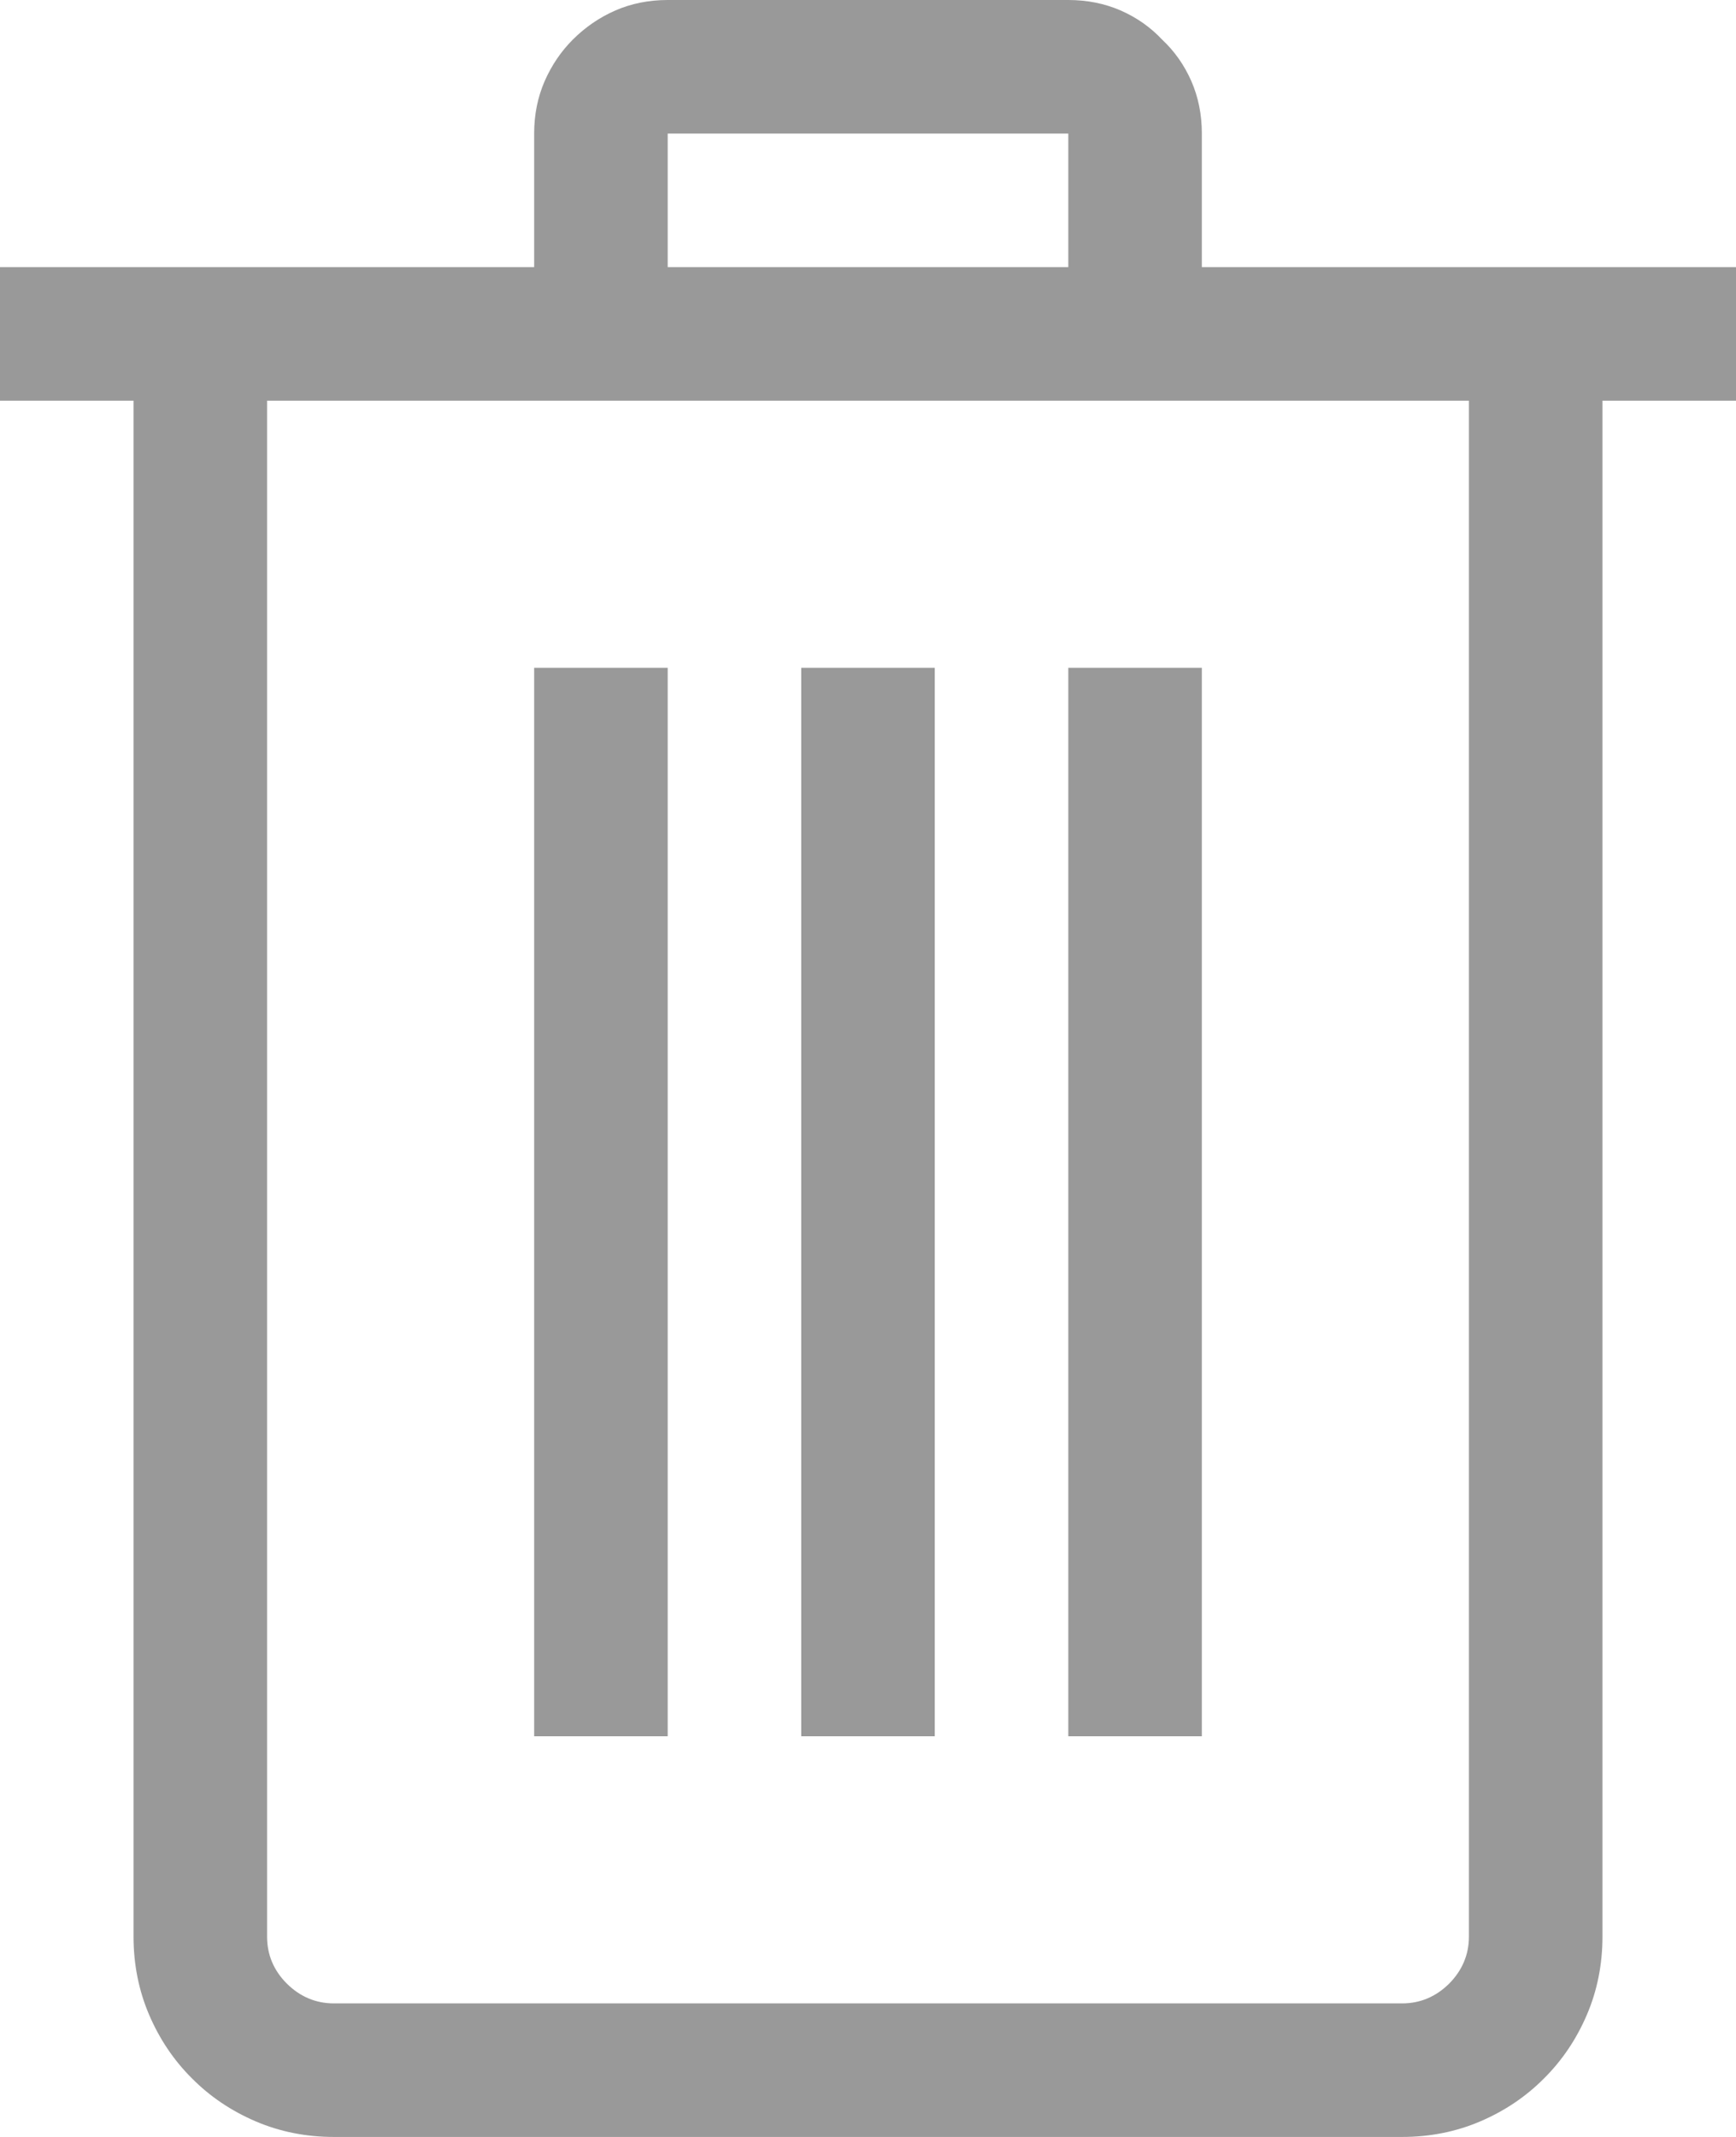 <svg width="13" height="16" viewBox="0 0 13 16" fill="none" xmlns="http://www.w3.org/2000/svg">
<path d="M13 3H12V14.5C12 14.708 11.961 14.904 11.883 15.086C11.805 15.268 11.698 15.427 11.562 15.562C11.427 15.698 11.268 15.805 11.086 15.883C10.904 15.961 10.708 16 10.5 16H2.5C2.292 16 2.096 15.961 1.914 15.883C1.732 15.805 1.573 15.698 1.438 15.562C1.302 15.427 1.195 15.268 1.117 15.086C1.039 14.904 1 14.708 1 14.5V3H0V2H4V1C4 0.859 4.026 0.729 4.078 0.609C4.13 0.49 4.201 0.385 4.289 0.297C4.383 0.203 4.49 0.13 4.609 0.078C4.729 0.026 4.859 0 5 0H8C8.141 0 8.271 0.026 8.391 0.078C8.51 0.13 8.615 0.203 8.703 0.297C8.797 0.385 8.87 0.49 8.922 0.609C8.974 0.729 9 0.859 9 1V2H13V3ZM5 2H8V1H5V2ZM11 3H2V14.5C2 14.635 2.049 14.753 2.148 14.852C2.247 14.95 2.365 15 2.5 15H10.5C10.635 15 10.753 14.95 10.852 14.852C10.95 14.753 11 14.635 11 14.5V3ZM5 13H4V5H5V13ZM7 13H6V5H7V13ZM9 13H8V5H9V13Z" fill="#999999"/>
</svg>
